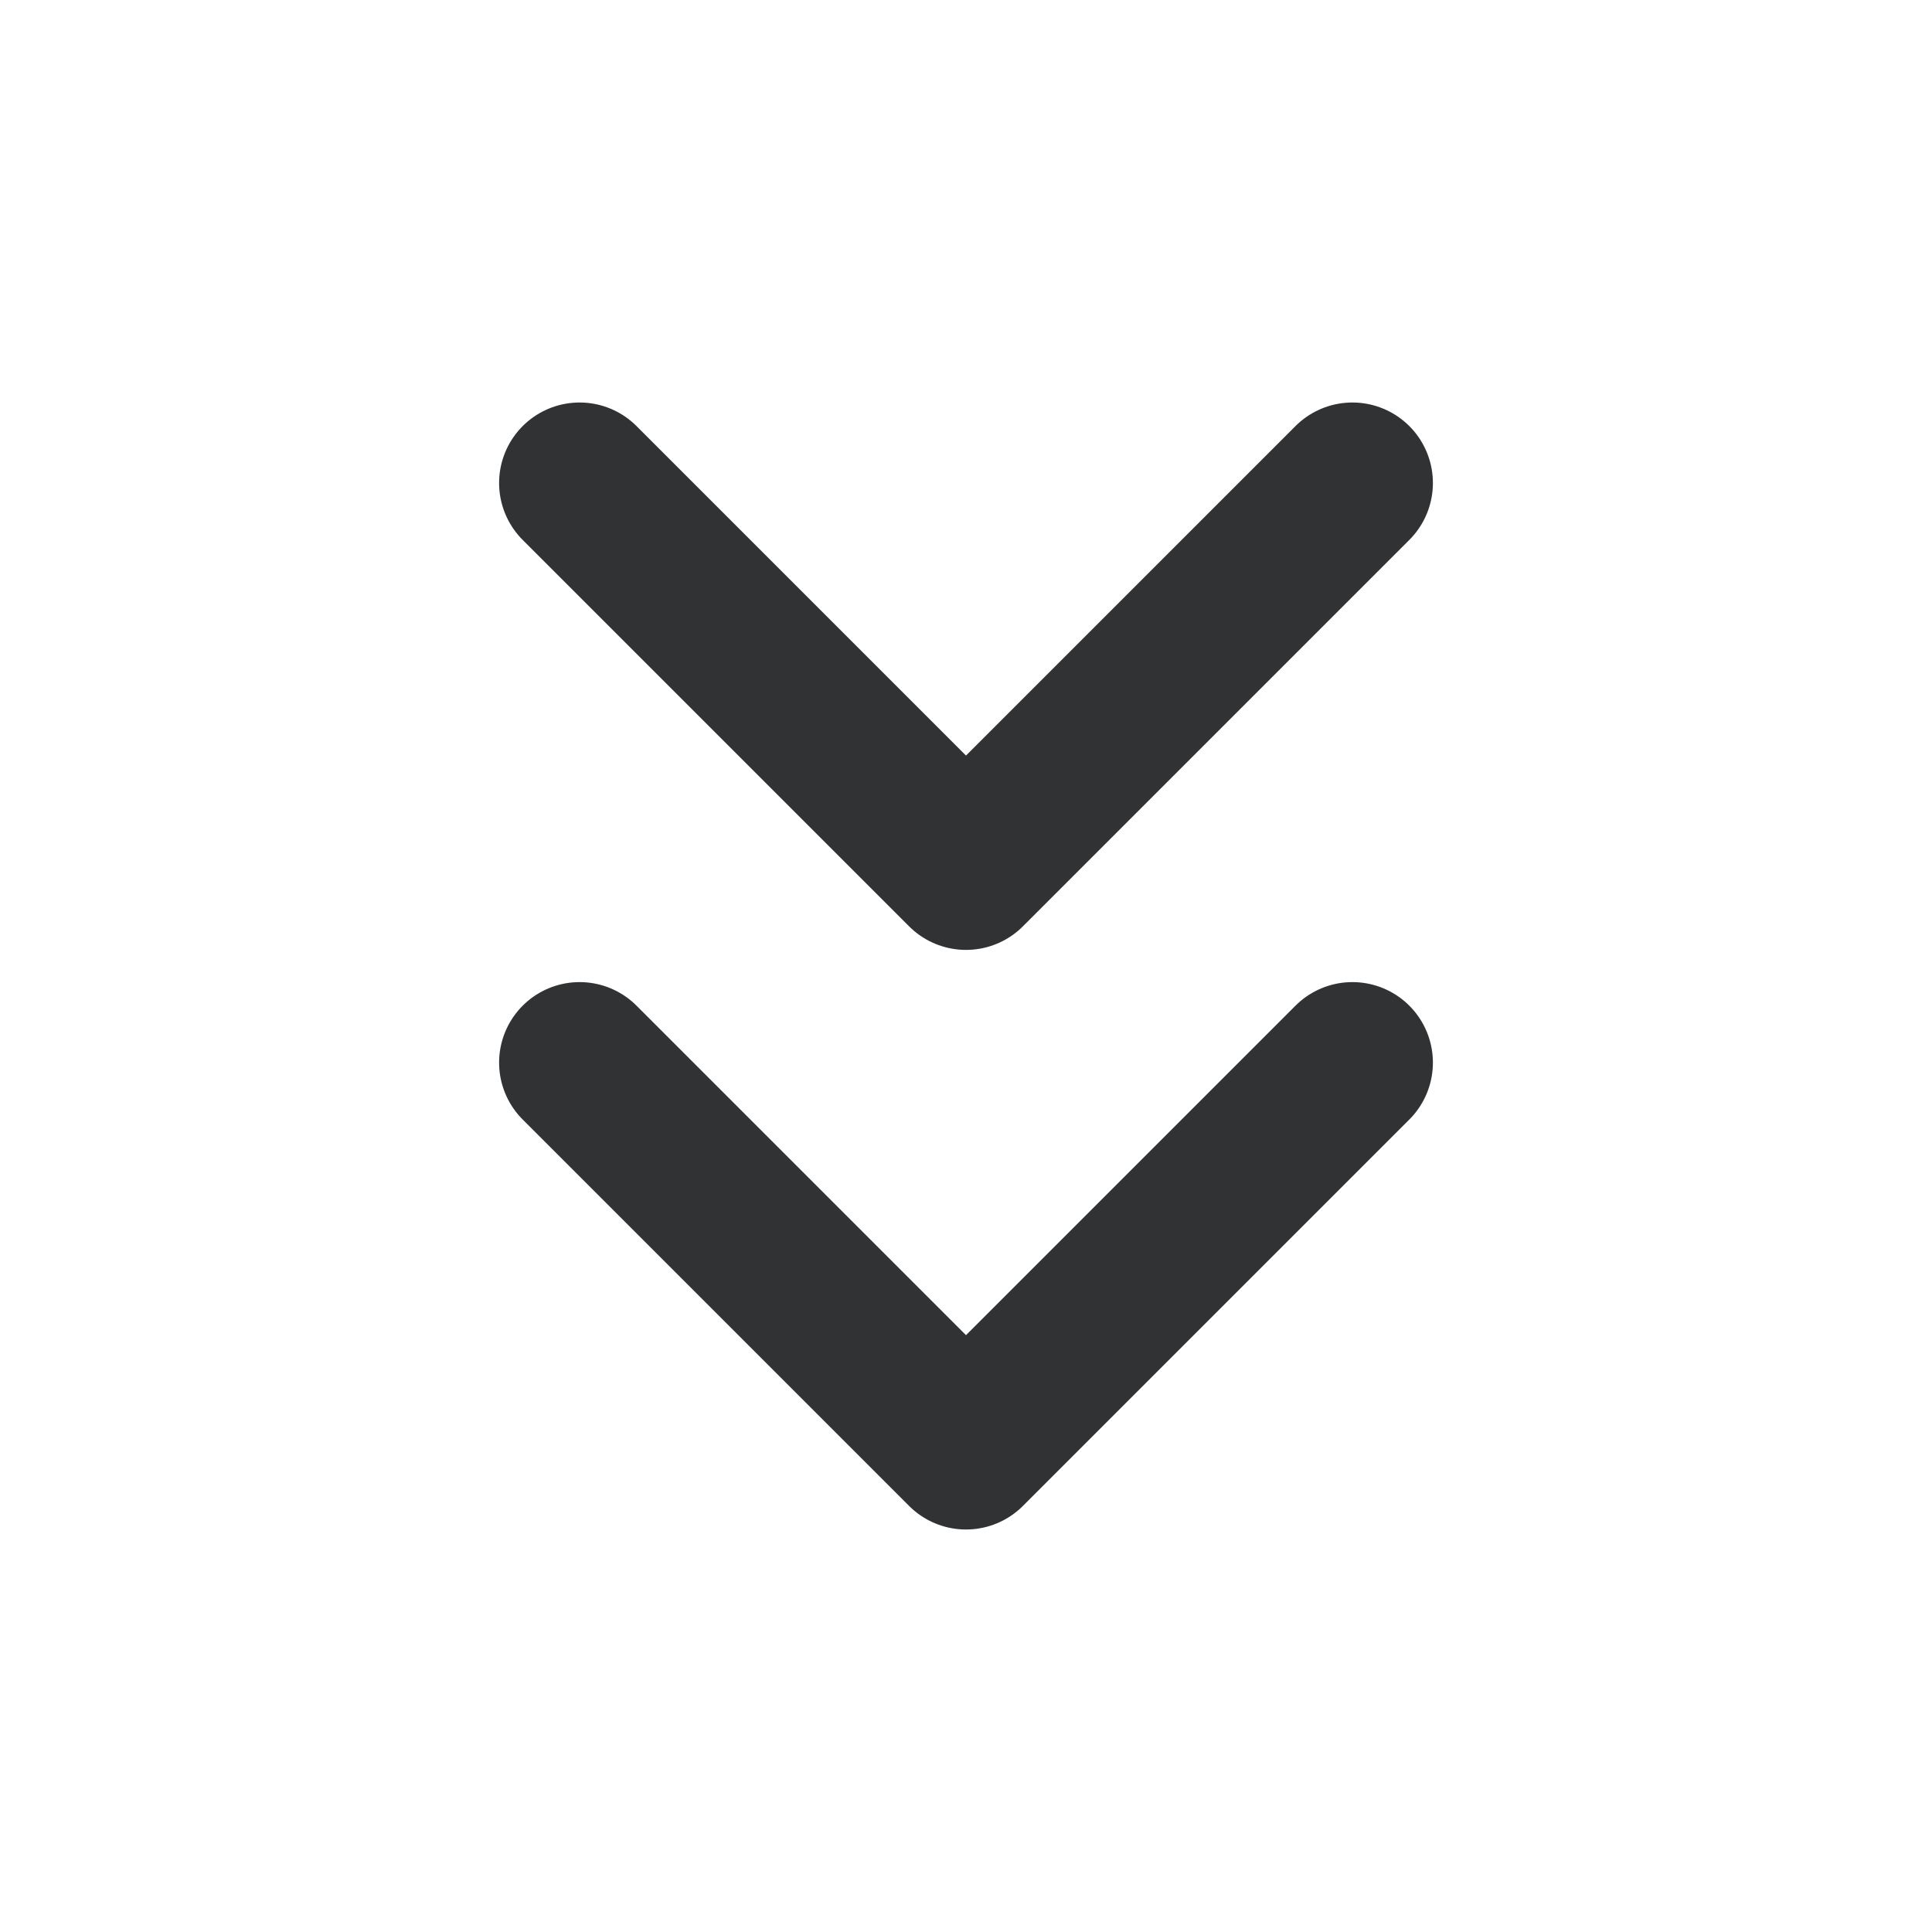 <svg xmlns="http://www.w3.org/2000/svg" width="24" height="24" viewBox="0 0 24 24" fill="none">
  <path d="M16.8 13.2L12 18L7.2 13.2M16.8 6L12 10.8L7.2 6" stroke="#303234" stroke-width="2" stroke-linecap="round" stroke-linejoin="round"/>
</svg>
